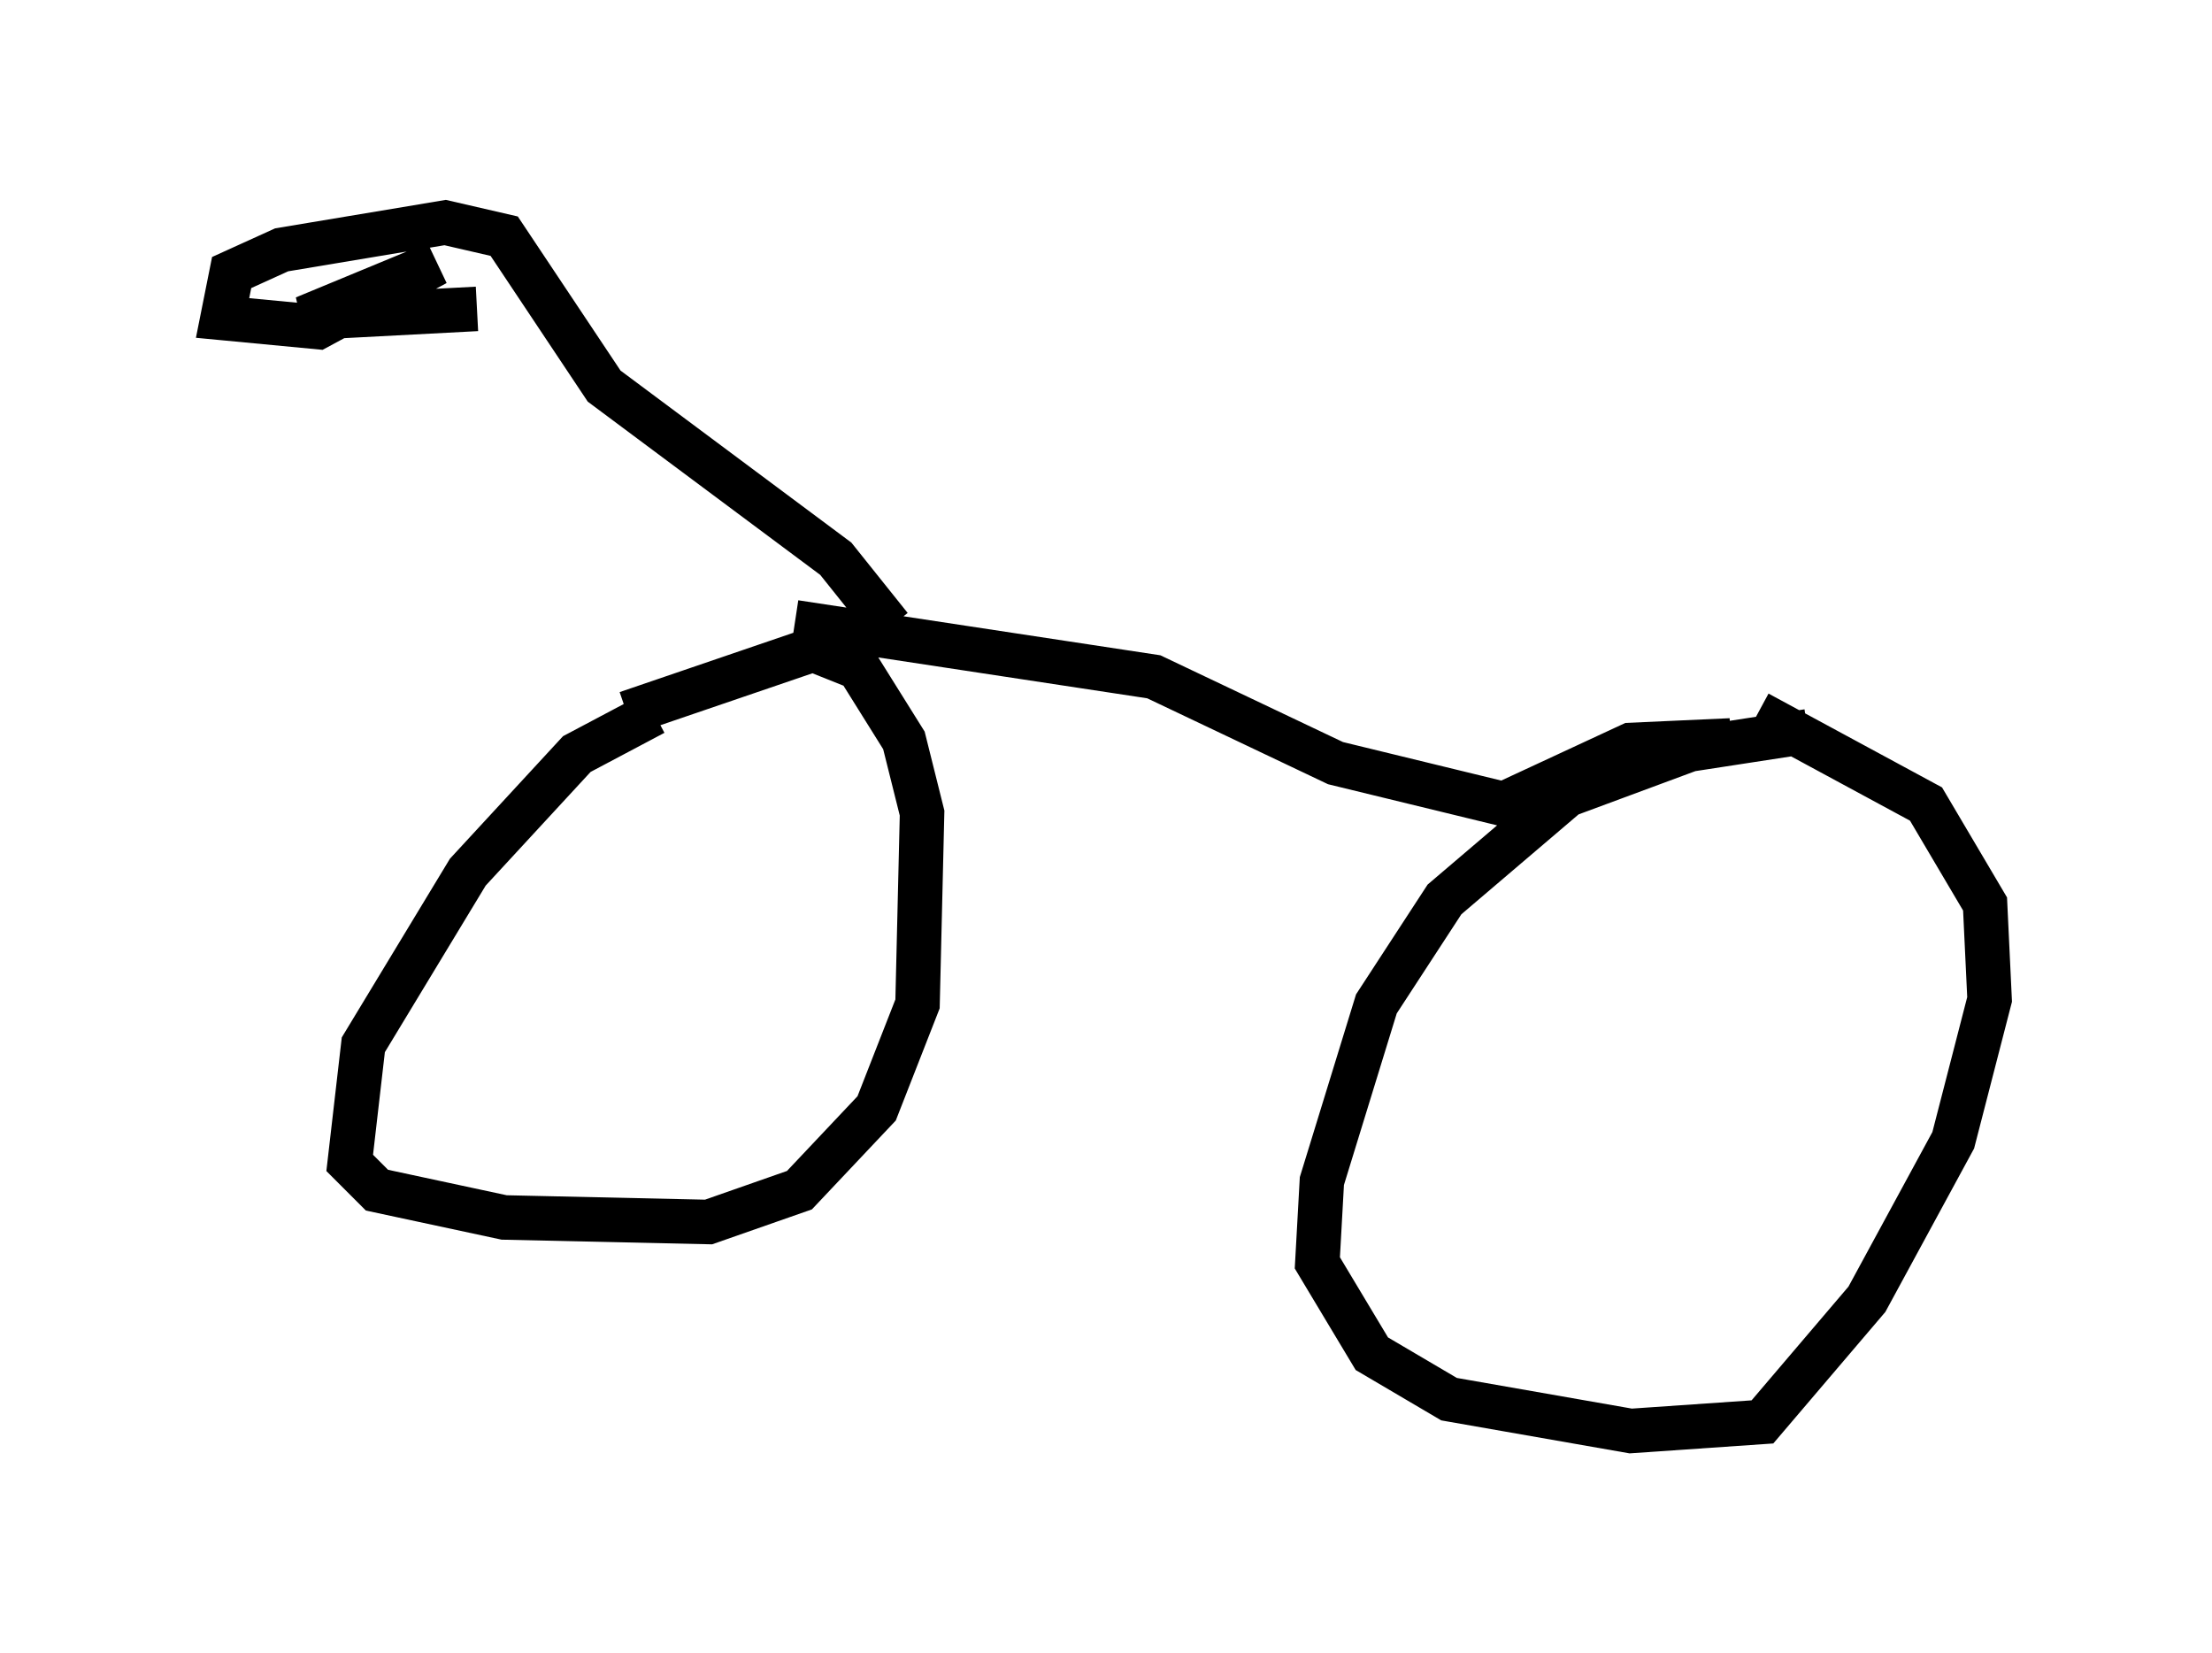 <?xml version="1.0" encoding="utf-8" ?>
<svg baseProfile="full" height="37.154" version="1.1" width="49.711" xmlns="http://www.w3.org/2000/svg" xmlns:ev="http://www.w3.org/2001/xml-events" xmlns:xlink="http://www.w3.org/1999/xlink"><defs /><rect fill="white" height="37.154" width="49.711" x="0" y="0" /><path d="M17.046, 16.331 m-2.348, -0.306 l-1.735, 0.919 -2.45, 2.654 l-2.348, 3.879 -0.306, 2.654 l0.613, 0.613 2.858, 0.613 l4.594, 0.102 2.042, -0.715 l1.735, -1.838 0.919, -2.348 l0.102, -4.288 -0.408, -1.633 l-1.021, -1.633 -1.021, -0.408 l-4.185, 1.429 m26.542, 0.408 l-2.654, 0.408 -2.756, 1.021 l-2.756, 2.348 -1.531, 2.348 l-1.225, 3.981 -0.102, 1.838 l1.225, 2.042 1.735, 1.021 l4.083, 0.715 2.96, -0.204 l2.348, -2.756 1.94, -3.573 l0.817, -3.165 -0.102, -2.144 l-1.327, -2.246 -3.777, -2.042 m-21.642, -2.042 l8.065, 1.225 4.083, 1.94 l3.777, 0.919 2.858, -1.327 l2.246, -0.102 m-18.886, -2.552 l-1.225, -1.531 -5.206, -3.879 l-2.246, -3.369 -1.327, -0.306 l-3.675, 0.613 -1.123, 0.51 l-0.204, 1.021 2.144, 0.204 l2.654, -1.429 -2.96, 1.225 l3.879, -0.204 " fill="none" stroke="black" stroke-width="1" /></svg>